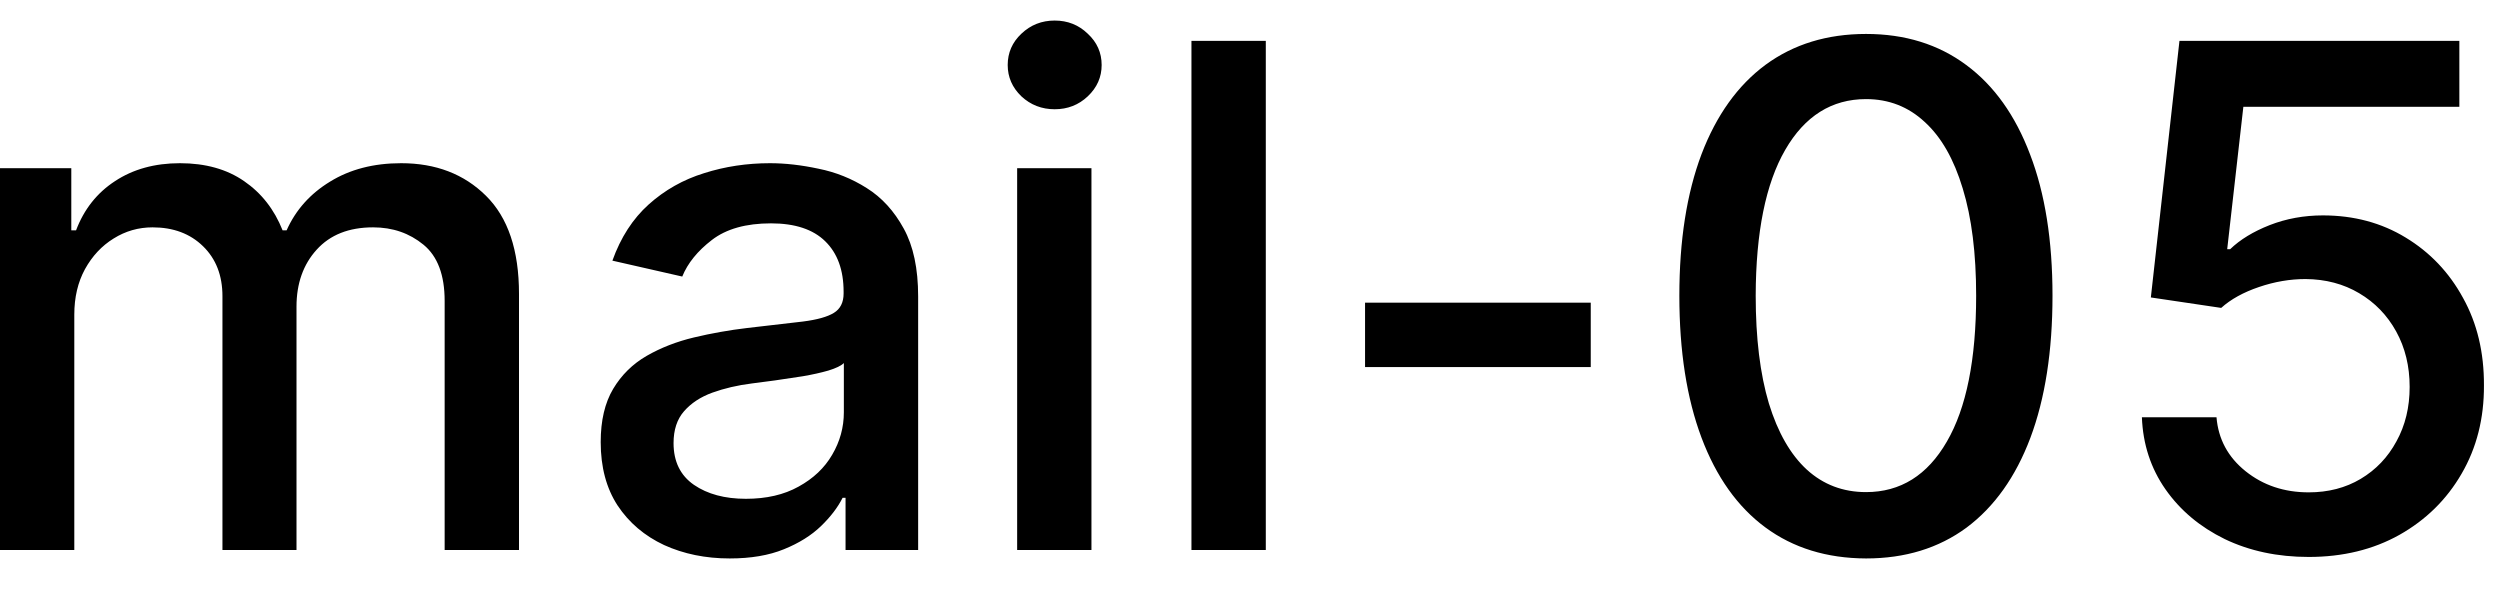 <svg width="50" height="12" viewBox="0 0 50 12" fill="none" xmlns="http://www.w3.org/2000/svg">
<path d="M-0.001 11V3.364H1.426V4.607H1.521C1.68 4.186 1.94 3.857 2.301 3.622C2.662 3.384 3.095 3.264 3.599 3.264C4.109 3.264 4.537 3.384 4.881 3.622C5.229 3.861 5.486 4.189 5.652 4.607H5.732C5.914 4.199 6.204 3.874 6.602 3.632C6.999 3.387 7.473 3.264 8.023 3.264C8.716 3.264 9.281 3.481 9.719 3.915C10.16 4.35 10.38 5.004 10.38 5.879V11H8.893V6.018C8.893 5.501 8.753 5.127 8.471 4.895C8.189 4.663 7.853 4.547 7.462 4.547C6.978 4.547 6.602 4.696 6.333 4.994C6.065 5.289 5.93 5.669 5.93 6.133V11H4.449V5.924C4.449 5.51 4.32 5.177 4.061 4.925C3.803 4.673 3.466 4.547 3.052 4.547C2.77 4.547 2.51 4.621 2.271 4.771C2.036 4.916 1.845 5.12 1.7 5.382C1.557 5.644 1.486 5.947 1.486 6.292V11H-0.001ZM14.595 11.169C14.111 11.169 13.673 11.079 13.282 10.901C12.891 10.718 12.581 10.455 12.352 10.11C12.127 9.765 12.014 9.343 12.014 8.842C12.014 8.411 12.097 8.057 12.263 7.778C12.429 7.5 12.652 7.28 12.934 7.117C13.216 6.955 13.531 6.832 13.879 6.749C14.227 6.666 14.581 6.603 14.943 6.56C15.4 6.507 15.771 6.464 16.056 6.431C16.341 6.395 16.549 6.337 16.678 6.257C16.807 6.178 16.872 6.048 16.872 5.869V5.835C16.872 5.4 16.749 5.064 16.504 4.825C16.262 4.587 15.9 4.467 15.42 4.467C14.919 4.467 14.525 4.578 14.237 4.8C13.952 5.019 13.754 5.263 13.645 5.531L12.248 5.213C12.414 4.749 12.656 4.375 12.974 4.089C13.295 3.801 13.665 3.592 14.083 3.463C14.5 3.33 14.939 3.264 15.4 3.264C15.705 3.264 16.028 3.301 16.369 3.374C16.714 3.443 17.036 3.572 17.334 3.761C17.636 3.95 17.883 4.22 18.075 4.572C18.267 4.92 18.363 5.372 18.363 5.929V11H16.911V9.956H16.852C16.756 10.148 16.611 10.337 16.419 10.523C16.227 10.708 15.98 10.863 15.678 10.985C15.377 11.108 15.016 11.169 14.595 11.169ZM14.918 9.976C15.329 9.976 15.68 9.895 15.972 9.732C16.267 9.57 16.491 9.358 16.643 9.096C16.799 8.831 16.877 8.547 16.877 8.246V7.261C16.824 7.314 16.721 7.364 16.568 7.411C16.419 7.454 16.248 7.492 16.056 7.525C15.864 7.555 15.677 7.583 15.495 7.609C15.312 7.633 15.16 7.652 15.037 7.669C14.749 7.705 14.485 7.767 14.247 7.853C14.011 7.939 13.822 8.063 13.68 8.226C13.541 8.385 13.471 8.597 13.471 8.862C13.471 9.23 13.607 9.509 13.879 9.697C14.15 9.883 14.497 9.976 14.918 9.976ZM20.343 11V3.364H21.829V11H20.343ZM21.094 2.185C20.835 2.185 20.613 2.099 20.428 1.927C20.245 1.751 20.154 1.542 20.154 1.3C20.154 1.055 20.245 0.846 20.428 0.674C20.613 0.498 20.835 0.411 21.094 0.411C21.352 0.411 21.573 0.498 21.755 0.674C21.941 0.846 22.033 1.055 22.033 1.3C22.033 1.542 21.941 1.751 21.755 1.927C21.573 2.099 21.352 2.185 21.094 2.185ZM25.316 0.818V11H23.829V0.818H25.316ZM31.815 6.053V7.341H27.301V6.053H31.815ZM37.321 11.169C36.535 11.166 35.864 10.959 35.307 10.548C34.751 10.137 34.325 9.538 34.03 8.753C33.735 7.967 33.587 7.021 33.587 5.914C33.587 4.81 33.735 3.867 34.03 3.085C34.328 2.303 34.756 1.706 35.312 1.295C35.873 0.884 36.542 0.679 37.321 0.679C38.1 0.679 38.768 0.886 39.325 1.3C39.881 1.711 40.307 2.308 40.602 3.09C40.901 3.869 41.05 4.81 41.05 5.914C41.05 7.024 40.902 7.972 40.607 8.758C40.312 9.54 39.886 10.138 39.33 10.553C38.773 10.963 38.103 11.169 37.321 11.169ZM37.321 9.842C38.01 9.842 38.549 9.505 38.937 8.832C39.328 8.16 39.523 7.187 39.523 5.914C39.523 5.069 39.434 4.355 39.255 3.771C39.079 3.185 38.826 2.741 38.494 2.439C38.166 2.134 37.775 1.982 37.321 1.982C36.635 1.982 36.096 2.32 35.705 2.996C35.314 3.672 35.117 4.645 35.114 5.914C35.114 6.763 35.202 7.48 35.377 8.067C35.556 8.65 35.81 9.093 36.138 9.394C36.466 9.692 36.86 9.842 37.321 9.842ZM46.174 11.139C45.551 11.139 44.991 11.02 44.494 10.781C44 10.539 43.605 10.208 43.31 9.787C43.016 9.366 42.858 8.885 42.838 8.345H44.33C44.366 8.783 44.56 9.142 44.911 9.424C45.263 9.706 45.684 9.847 46.174 9.847C46.565 9.847 46.912 9.757 47.213 9.578C47.518 9.396 47.757 9.146 47.929 8.827C48.105 8.509 48.193 8.146 48.193 7.739C48.193 7.324 48.103 6.955 47.924 6.63C47.745 6.305 47.498 6.05 47.183 5.864C46.872 5.679 46.514 5.584 46.11 5.581C45.801 5.581 45.491 5.634 45.18 5.74C44.868 5.846 44.616 5.985 44.424 6.158L43.017 5.949L43.589 0.818H49.187V2.136H44.867L44.544 4.984H44.603C44.802 4.792 45.066 4.631 45.394 4.502C45.725 4.373 46.08 4.308 46.458 4.308C47.077 4.308 47.629 4.456 48.113 4.751C48.6 5.046 48.983 5.448 49.261 5.959C49.543 6.466 49.682 7.049 49.679 7.709C49.682 8.368 49.533 8.957 49.232 9.474C48.933 9.991 48.519 10.398 47.989 10.697C47.462 10.992 46.857 11.139 46.174 11.139Z" fill="black"/>
</svg>
